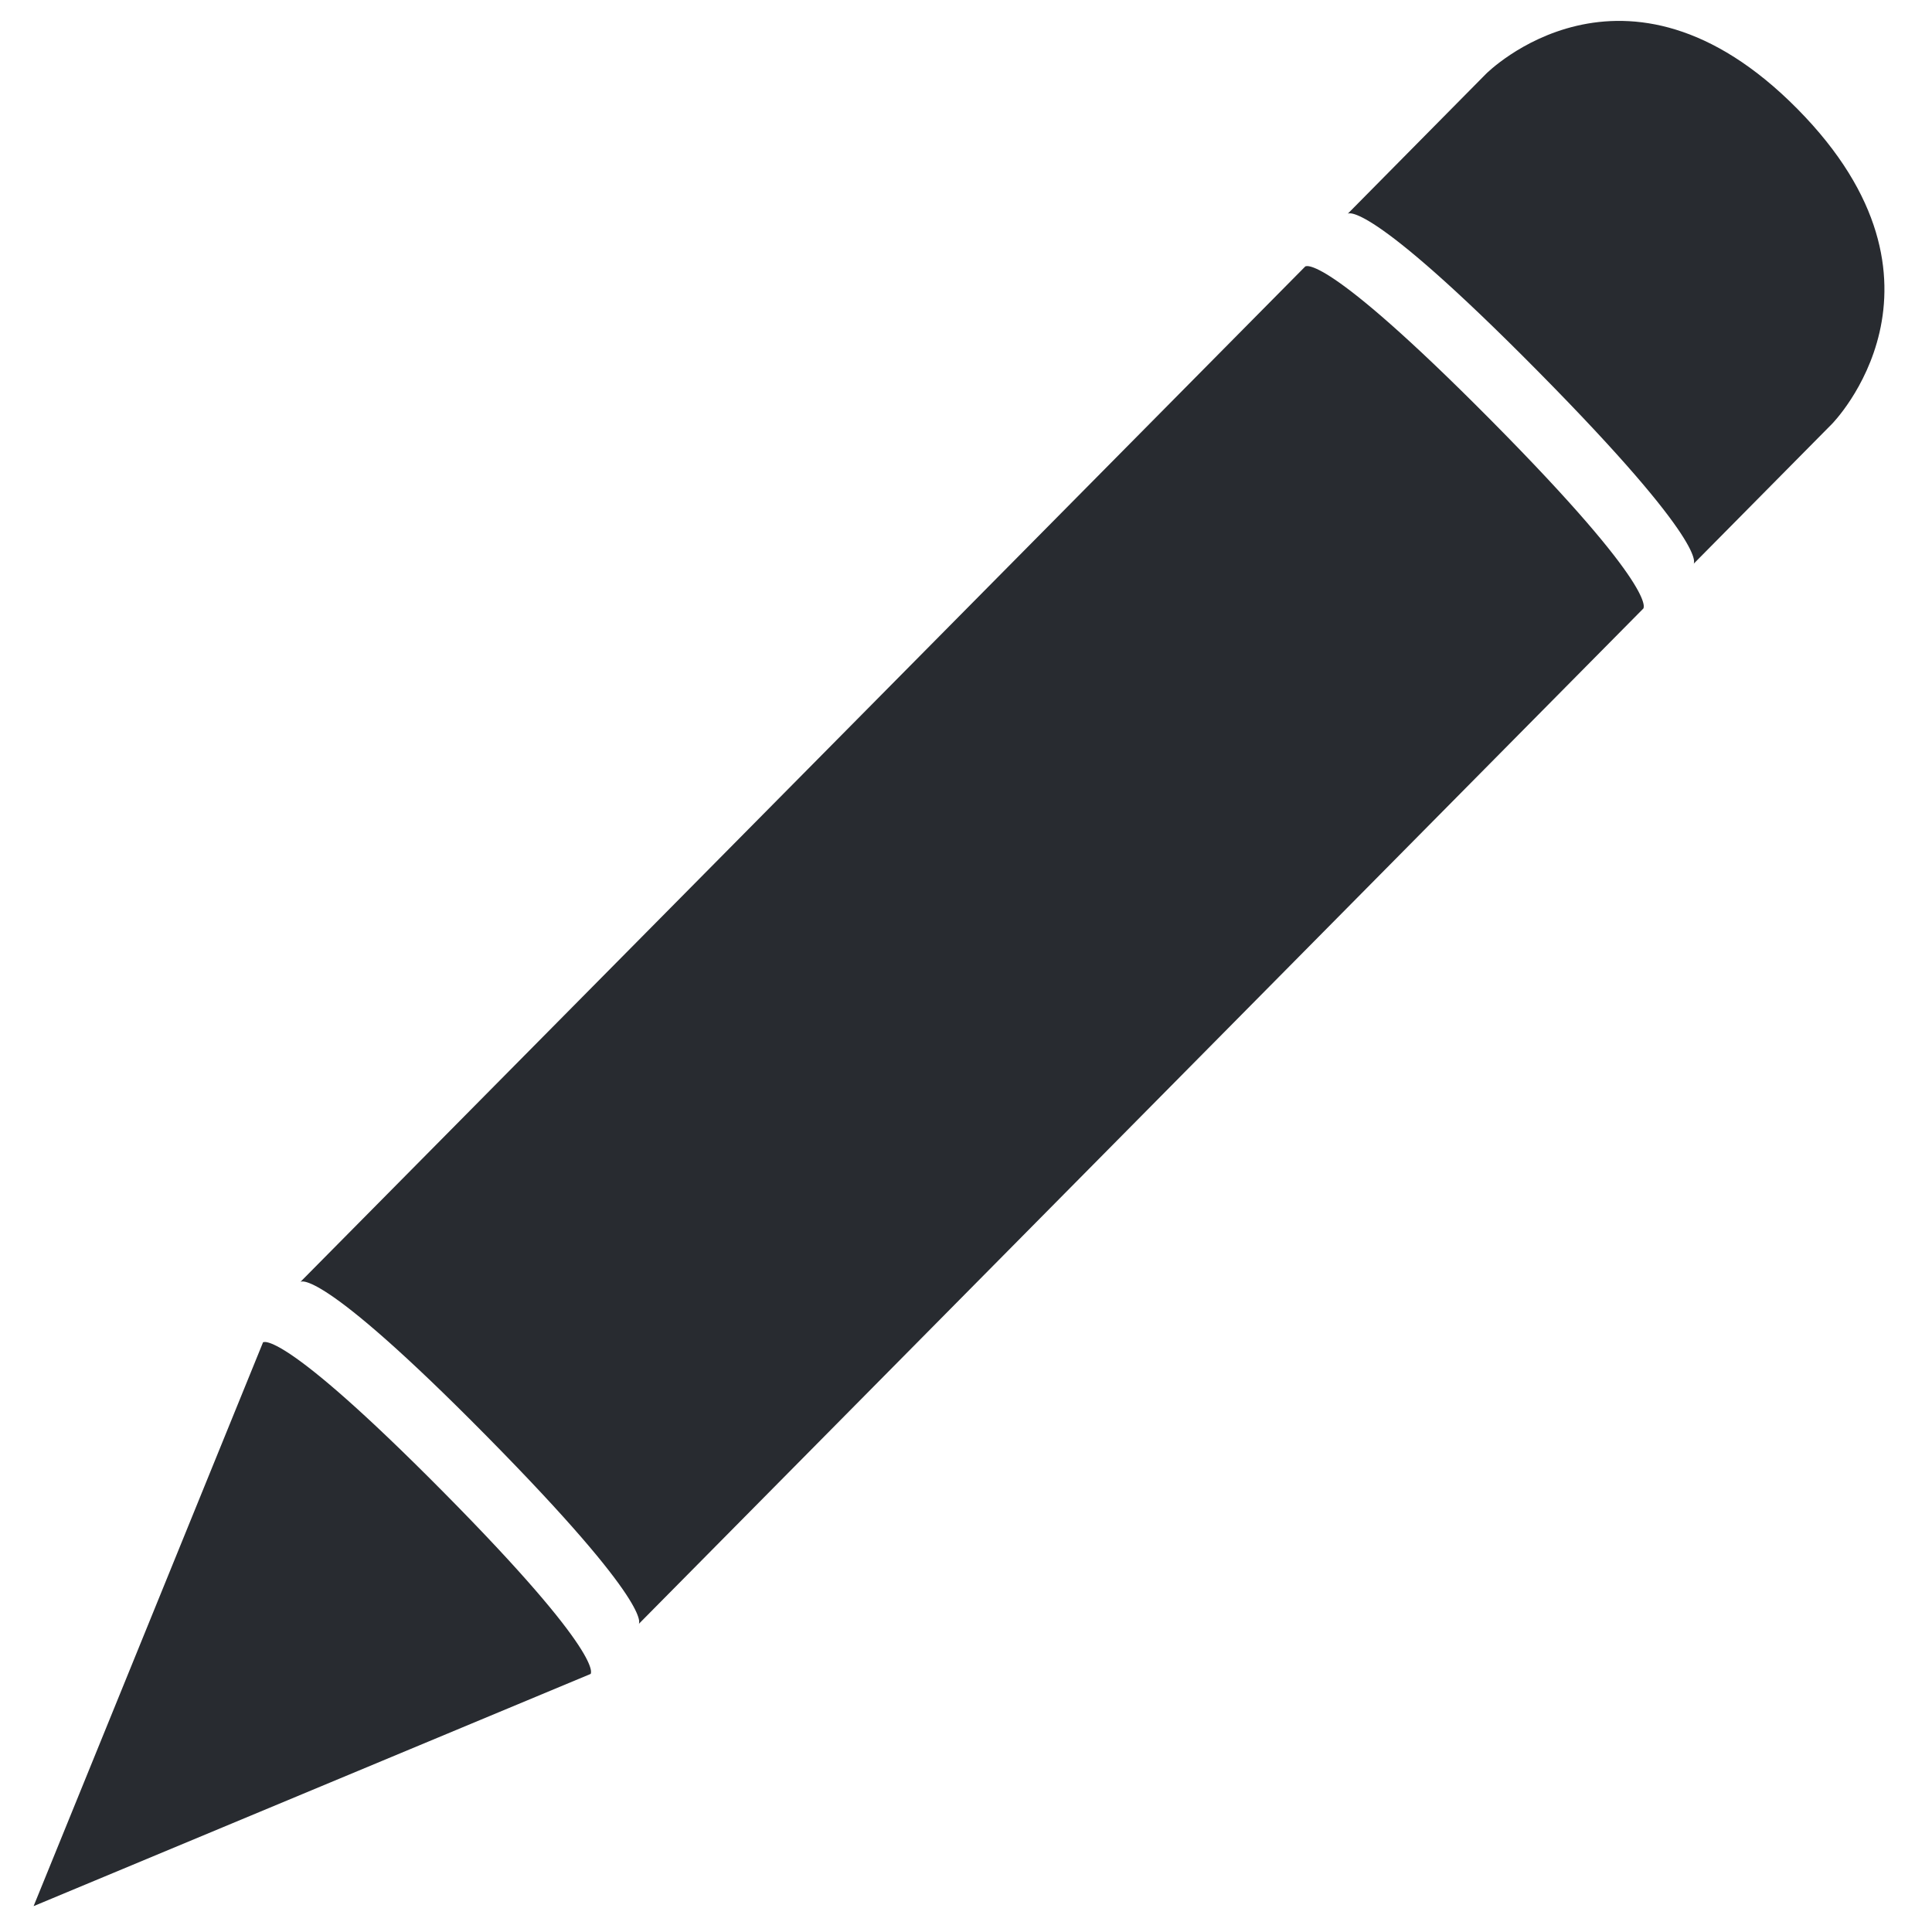 <svg xmlns="http://www.w3.org/2000/svg" xmlns:xlink="http://www.w3.org/1999/xlink" width="23" height="23" viewBox="0 0 23 23"><defs><clipPath><rect width="23" height="23" transform="translate(-30.213 -4.86)" fill="#fff" stroke="#707070" stroke-width="1"/></clipPath></defs><g transform="translate(30.213 4.86)"><g transform="translate(-29.813 -4.612)"><g transform="translate(0 0)"><path d="M16.762,3.254s.2-.2,2.215,1.833,1.81,2.239,1.81,2.239L8.828,19.414s.2-.2-1.812-2.238S4.8,15.342,4.8,15.342Z" transform="translate(-1.624 -0.329)" fill="#282b30"/><path d="M4.167,15.107,1.436,21.818l6.631-2.764s.194-.2-1.756-2.169-2.145-1.778-2.145-1.778" transform="translate(-1.436 0.626)" fill="#282b30"/><path d="M16.632,2.765,18.278,1.1s1.648-1.667,3.708.417.411,3.75.411,3.75L20.75,6.932s.206-.209-1.852-2.291-2.266-1.876-2.266-1.876" transform="translate(-0.988 -0.468)" fill="#282b30"/></g></g></g></svg>
